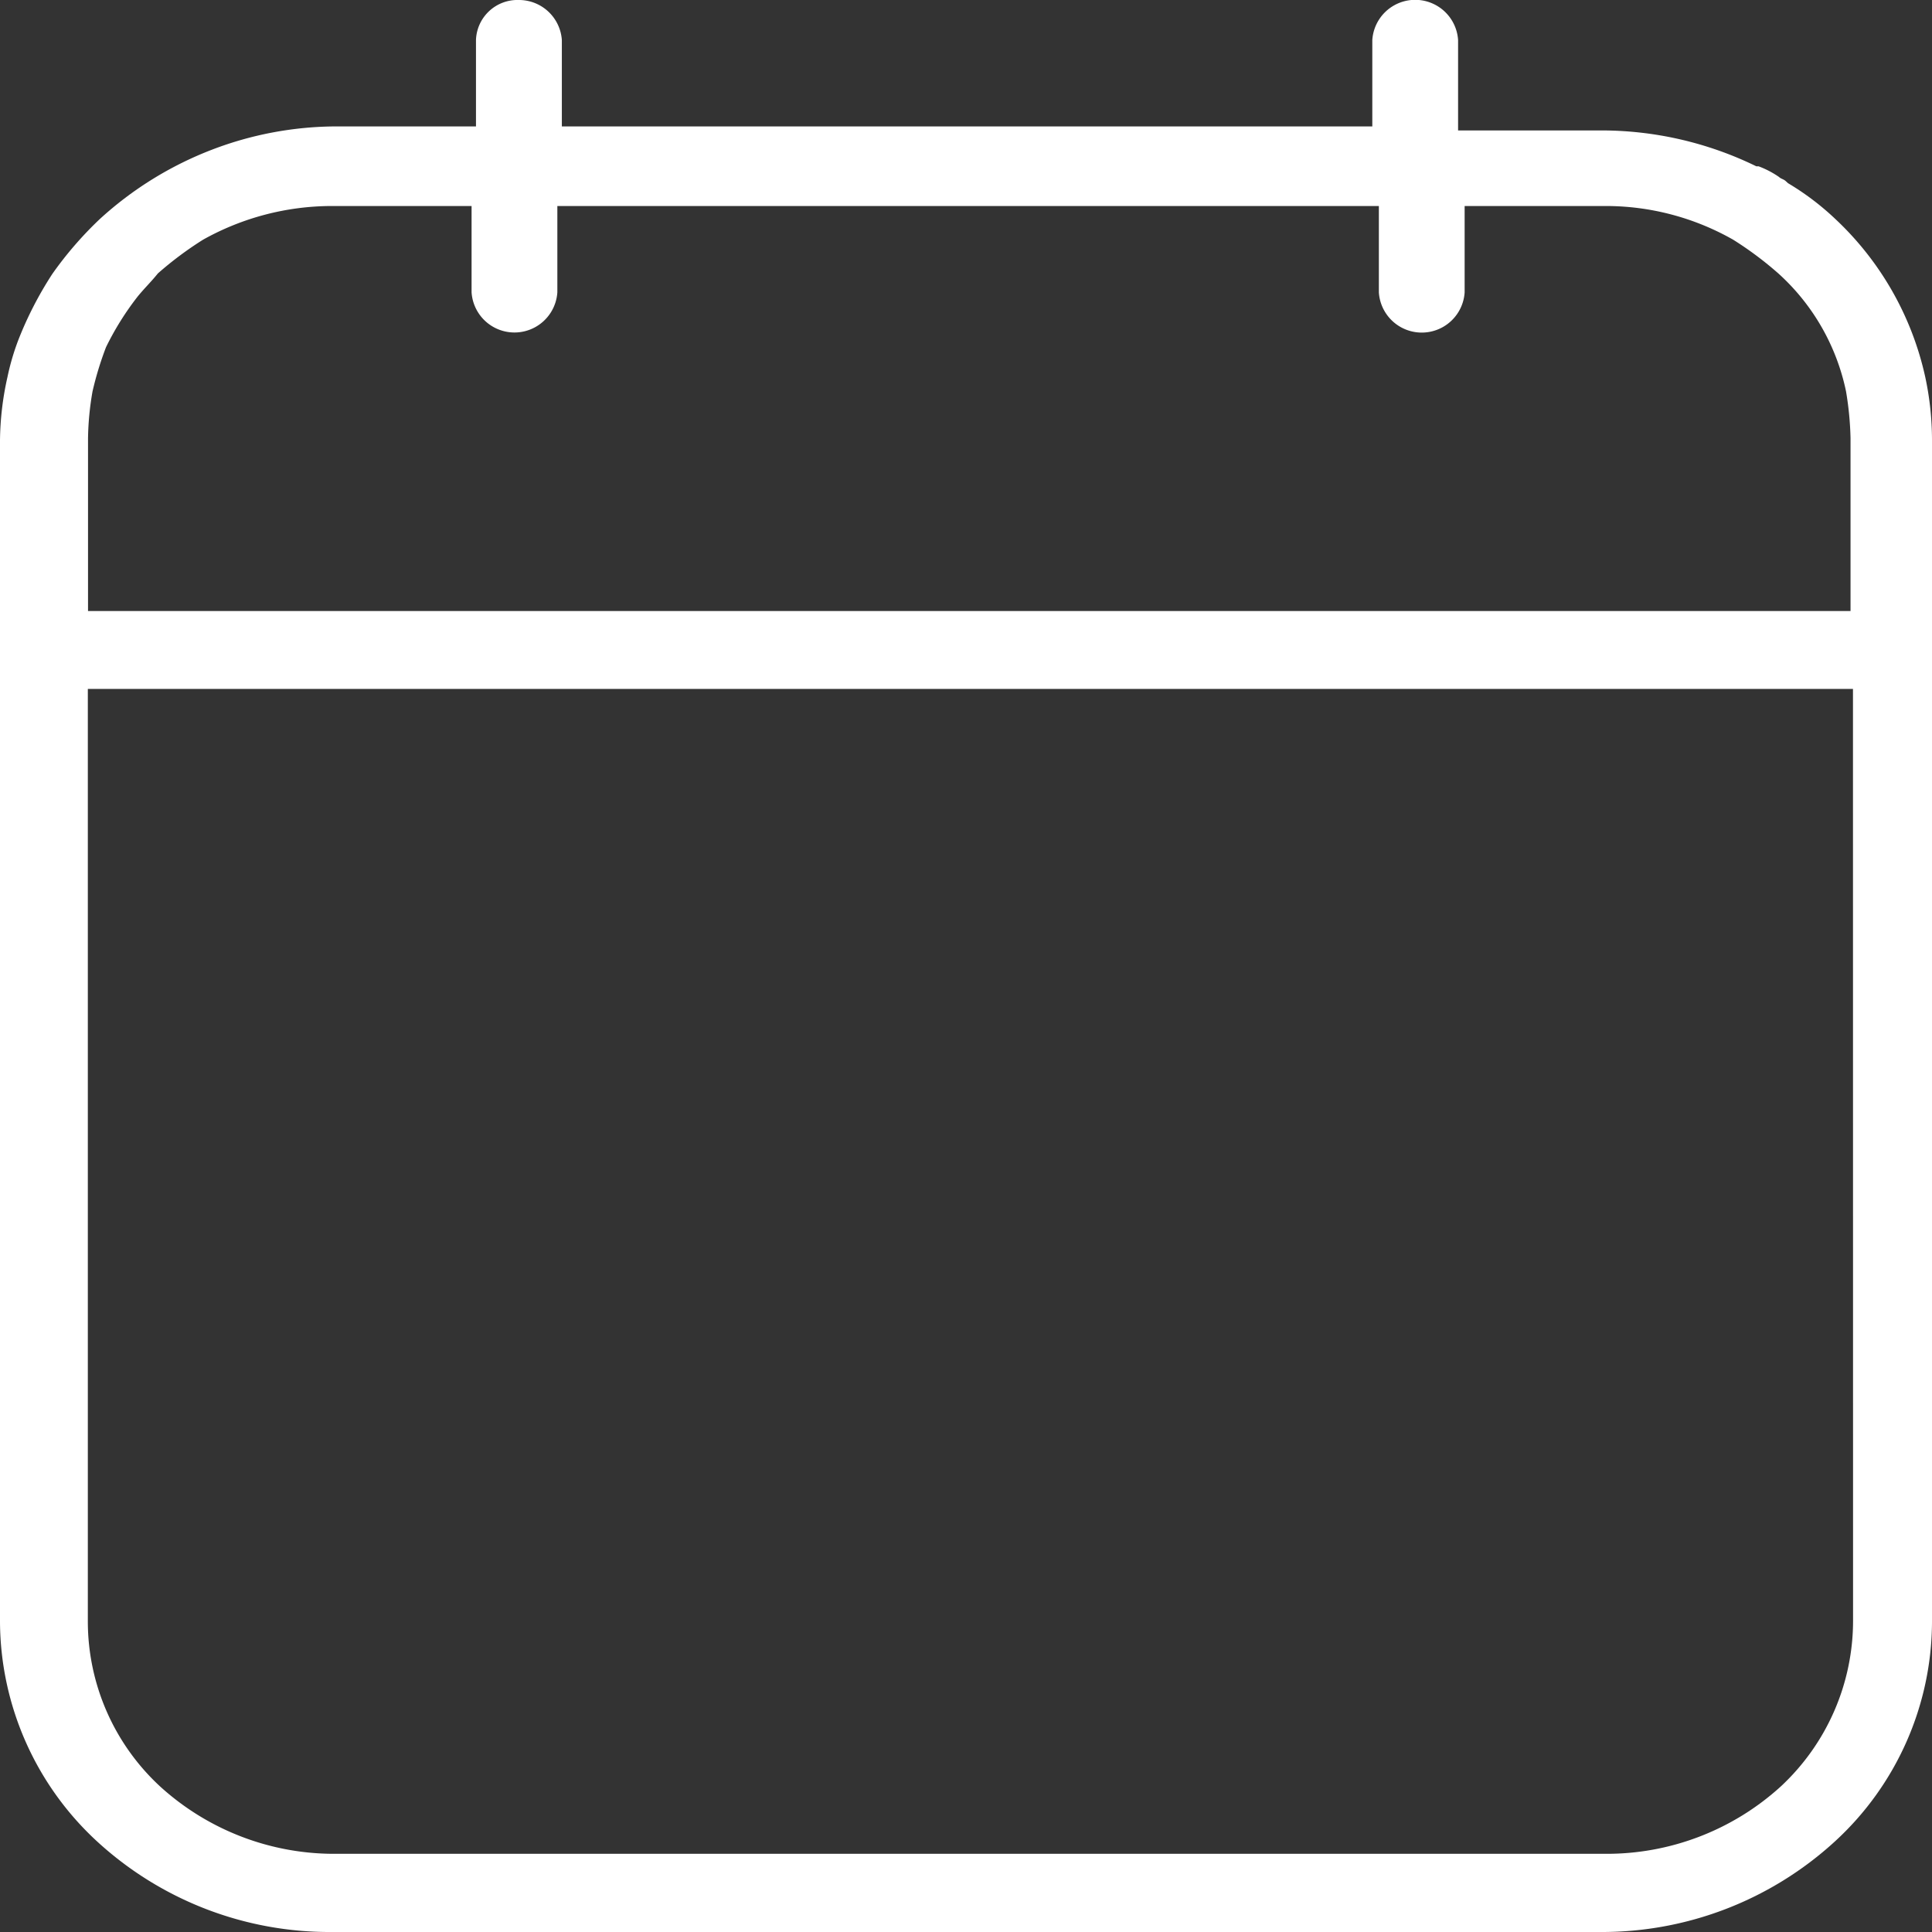 <svg xmlns="http://www.w3.org/2000/svg" width="20.632" height="20.632" viewBox="0 0 20.632 20.632">
  <rect x="0" y="0" width="20.632" height="20.632" fill="#333333" stroke="none"/>
  <g id="calendar_" data-name="calendar " transform="translate(-12.2 0)">
    <g id="Group_181" data-name="Group 181" transform="translate(12.2 0)">
      <path id="Path_148" data-name="Path 148" d="M32.76,4.027A3.274,3.274,0,0,0,31.8,2.339a2.86,2.86,0,0,0-.506-.383l-.024-.022c-.024-.022-.048-.022-.073-.045a1,1,0,0,0-.217-.113h-.024a3.773,3.773,0,0,0-1.687-.383H27.771V.427a.459.459,0,0,0-.916,0V1.35H18.2V.427A.459.459,0,0,0,17.741,0a.443.443,0,0,0-.458.427V1.35H15.791a3.734,3.734,0,0,0-1.326.248,3.782,3.782,0,0,0-1.2.742,3.907,3.907,0,0,0-.506.585,3.881,3.881,0,0,0-.361.7,2.58,2.58,0,0,0-.118.4A3.214,3.214,0,0,0,12.2,4.7V17.324a3.209,3.209,0,0,0,1.036,2.34,3.667,3.667,0,0,0,2.507.968H29.289a3.683,3.683,0,0,0,2.506-.967,3.194,3.194,0,0,0,1.037-2.34V4.7A3.214,3.214,0,0,0,32.76,4.027ZM13.14,4.68a3.153,3.153,0,0,1,.048-.5,3.537,3.537,0,0,1,.144-.472,3.057,3.057,0,0,1,.337-.54c.073-.09.144-.157.217-.248a3.725,3.725,0,0,1,.482-.36,2.822,2.822,0,0,1,1.374-.36h1.494v.922a.459.459,0,0,0,.916,0V2.2h8.773v.923a.459.459,0,0,0,.916,0V2.2h1.494a2.753,2.753,0,0,1,1.374.36,3.724,3.724,0,0,1,.482.36,2.339,2.339,0,0,1,.723,1.26,3.441,3.441,0,0,1,.048.5V6.525H13.14ZM31.989,17.3a2.417,2.417,0,0,1-.771,1.777,2.761,2.761,0,0,1-1.88.72H15.791a2.761,2.761,0,0,1-1.882-.72,2.4,2.4,0,0,1-.771-1.755V7.357h18.85Z" transform="translate(-12.2 0)" fill="#fff"/>
    </g>
  </g>
</svg>
